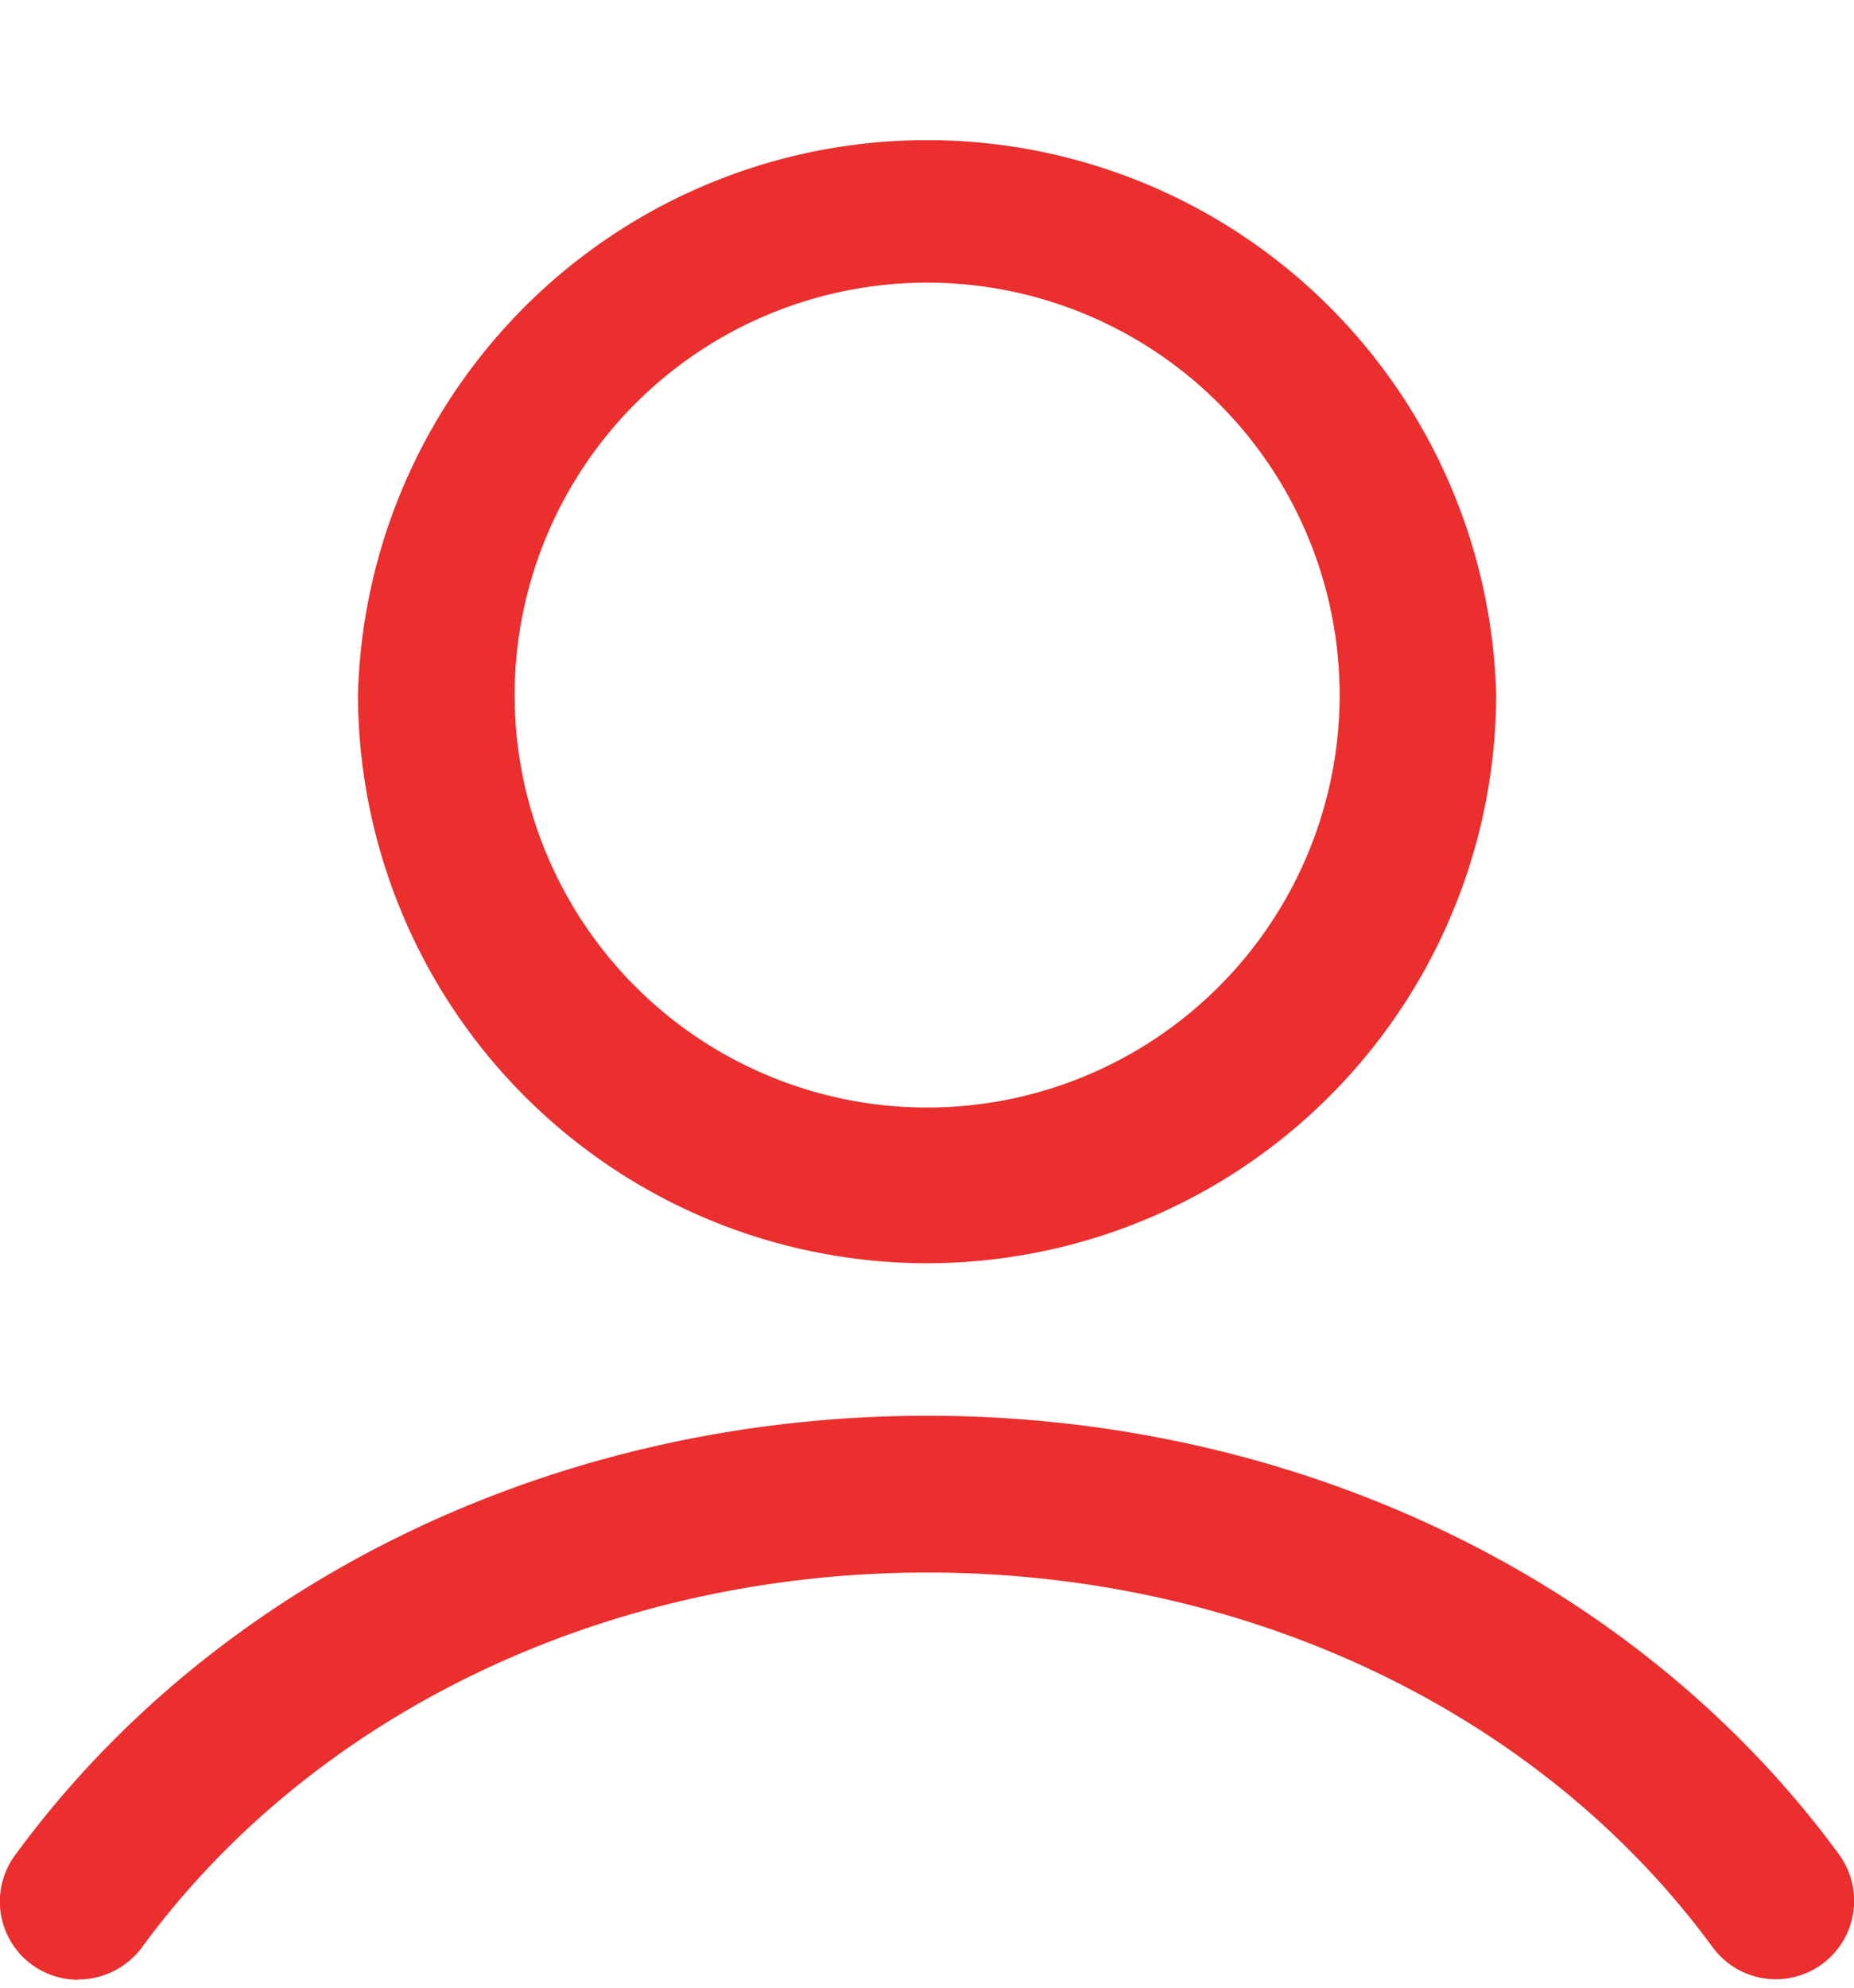 <svg width="14" height="15" fill="none" xmlns="http://www.w3.org/2000/svg"><path d="M0 .952h14V14.94H0z"/><path d="M7.001 9.533a4.3 4.3 0 0 1-4.298-4.29 4.299 4.299 0 0 1 8.595 0 4.3 4.3 0 0 1-4.297 4.29zm0-7.4a3.115 3.115 0 0 0-3.115 3.11 3.115 3.115 0 0 0 6.23 0A3.115 3.115 0 0 0 7 2.133zM.59 14.94A.59.59 0 0 1 .114 14c1.52-2.077 4.095-3.316 6.889-3.316 2.79 0 5.364 1.238 6.884 3.311a.59.59 0 1 1-.955.699c-1.298-1.77-3.514-2.827-5.929-2.827-2.417 0-4.634 1.058-5.932 2.83a.6.6 0 0 1-.48.241z" fill="#EB2E2E"/></svg>